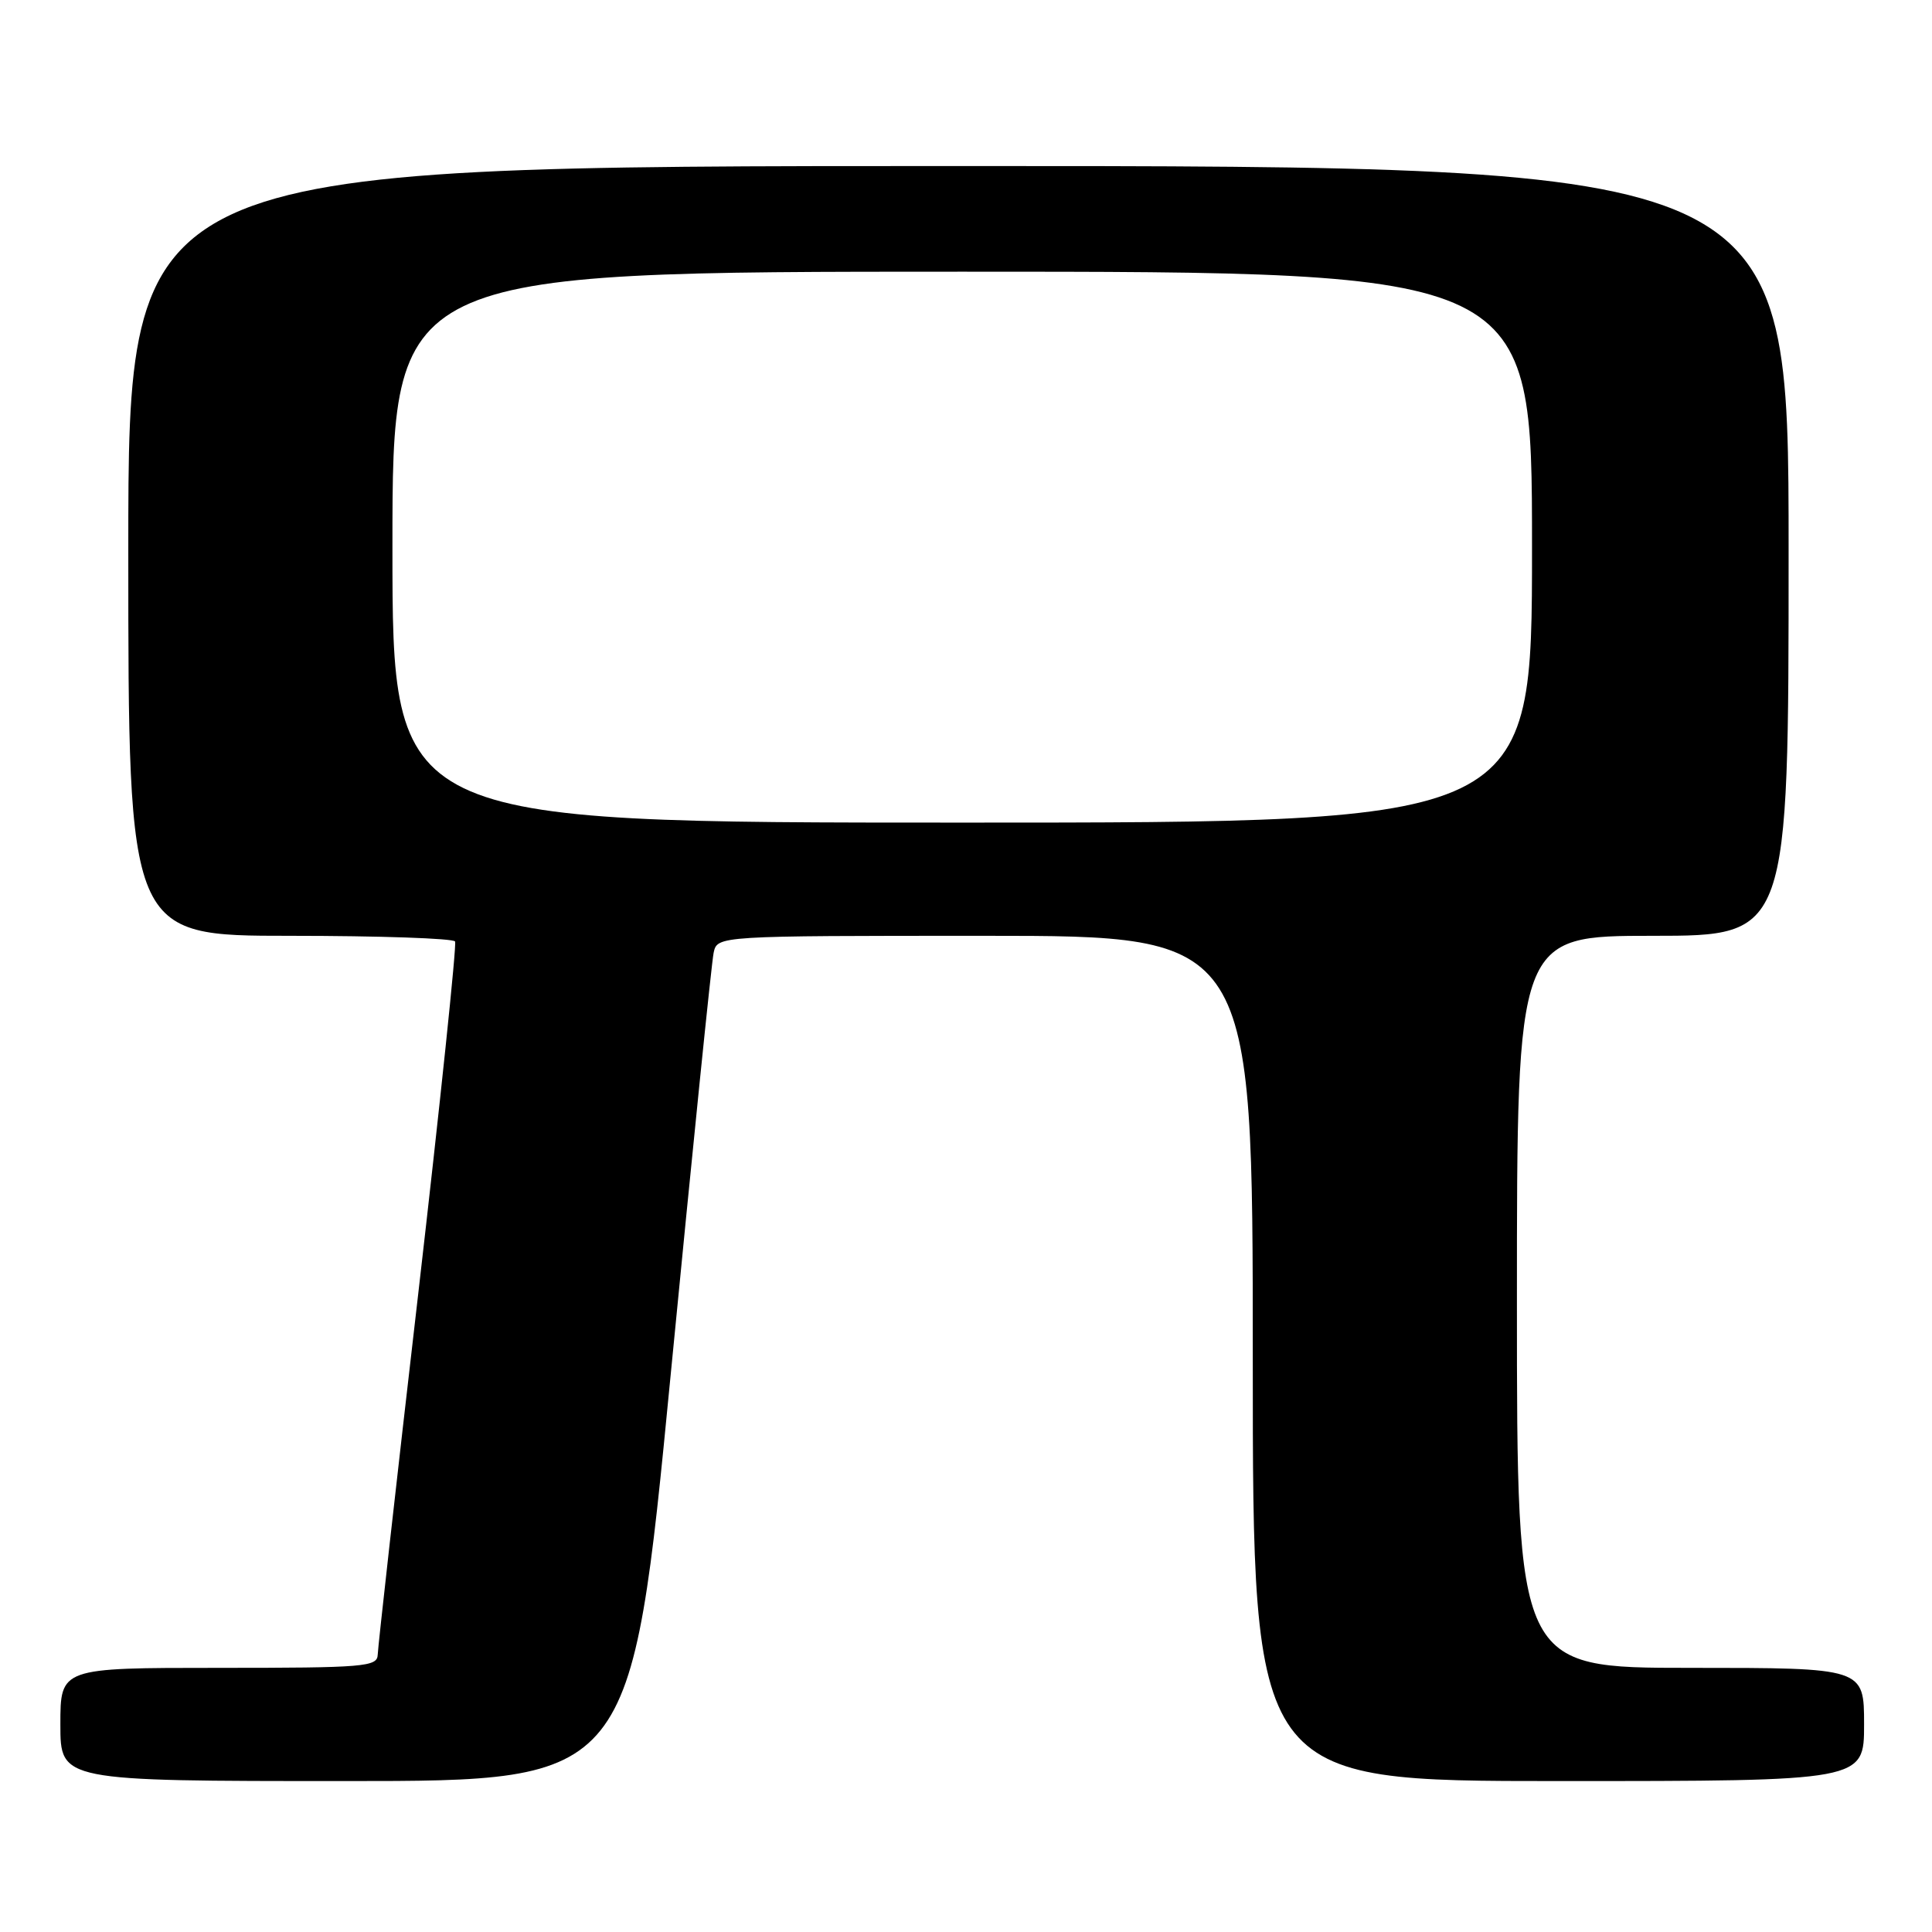 <?xml version="1.0" encoding="UTF-8" standalone="no"?>
<!DOCTYPE svg PUBLIC "-//W3C//DTD SVG 1.1//EN" "http://www.w3.org/Graphics/SVG/1.1/DTD/svg11.dtd" >
<svg xmlns="http://www.w3.org/2000/svg" xmlns:xlink="http://www.w3.org/1999/xlink" version="1.1" viewBox="0 0 256 256">
 <g >
 <path fill="currentColor"
d=" M 88.86 182.25 C 91.73 152.69 94.29 127.49 94.56 126.25 C 95.04 124.00 95.04 124.00 130.52 124.00 C 166.00 124.00 166.00 124.00 166.00 180.00 C 166.00 236.00 166.00 236.00 206.50 236.00 C 247.00 236.00 247.00 236.00 247.00 228.50 C 247.00 221.00 247.00 221.00 224.00 221.00 C 201.00 221.00 201.00 221.00 201.00 172.50 C 201.00 124.00 201.00 124.00 219.00 124.00 C 237.00 124.00 237.00 124.00 237.00 73.00 C 237.00 22.00 237.00 22.00 127.00 22.00 C 17.00 22.00 17.00 22.00 17.00 73.00 C 17.00 124.00 17.00 124.00 38.44 124.00 C 50.23 124.00 60.07 124.34 60.30 124.75 C 60.53 125.16 58.33 146.20 55.41 171.50 C 52.48 196.80 50.07 218.29 50.05 219.25 C 50.00 220.86 48.32 221.00 29.00 221.00 C 8.00 221.00 8.00 221.00 8.00 228.50 C 8.00 236.00 8.00 236.00 45.83 236.00 C 83.65 236.00 83.65 236.00 88.86 182.25 Z  M 52.00 72.50 C 52.00 36.00 52.00 36.00 127.50 36.00 C 203.00 36.00 203.00 36.00 203.00 72.50 C 203.00 109.00 203.00 109.00 127.50 109.00 C 52.00 109.00 52.00 109.00 52.00 72.50 Z "/>
</g>
</svg>